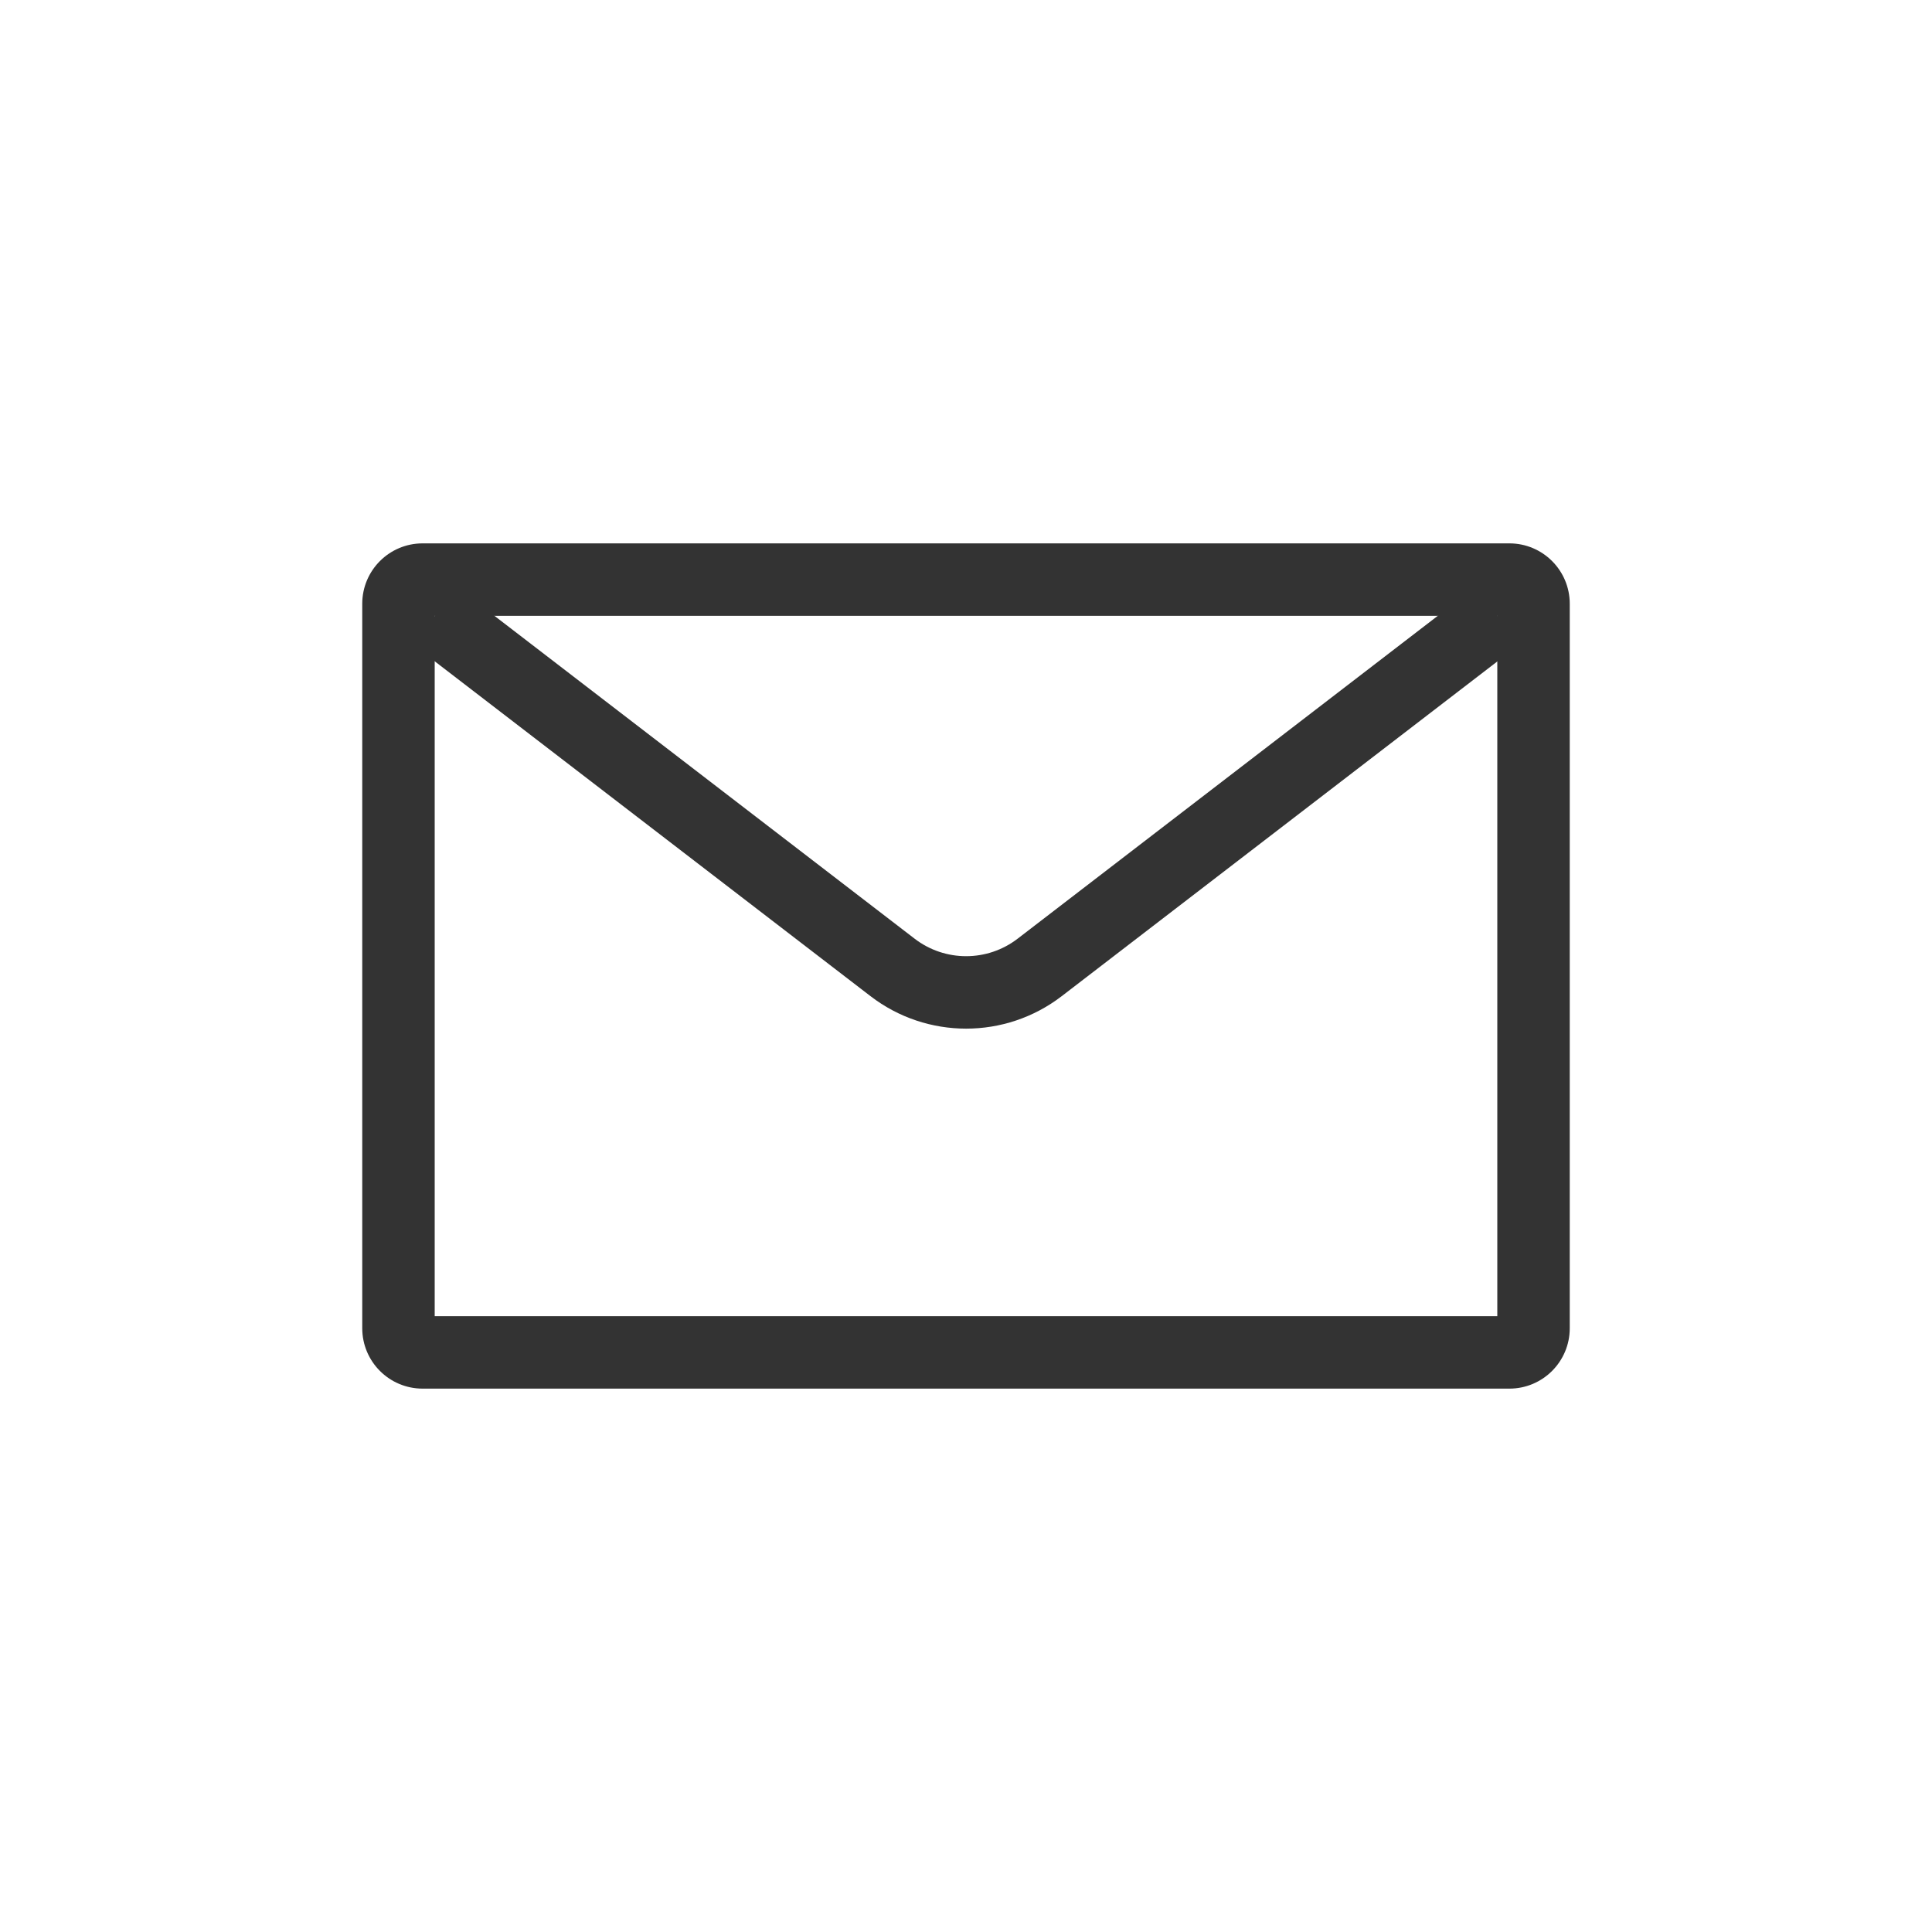 <?xml version="1.0" encoding="UTF-8"?>
<svg width="96px" height="96px" viewBox="0 0 96 96" version="1.1" xmlns="http://www.w3.org/2000/svg" xmlns:xlink="http://www.w3.org/1999/xlink">
    <!-- Generator: Sketch 49.3 (51167) - http://www.bohemiancoding.com/sketch -->
    <title>toolbar_icon_light_mail_normal</title>
    <desc>Created with Sketch.</desc>
    <defs></defs>
    <g id="toolbar_icon_light_mail_normal" stroke="none" stroke-width="1" fill="none" fill-rule="evenodd">
        <rect id="Rectangle-525" fill="#29AC45" opacity="0" x="0" y="0" width="96" height="96"></rect>
        <g id="common_icons_email" opacity="0.8" transform="translate(12, 12)" fill="#000000" fill-rule="nonzero">
            <g id="Pic" transform="translate(6, 13.5)">
                <path d="M3.6,5.1 L3.6,39.9 L56.4,39.9 L56.4,5.1 L3.6,5.1 Z M0,4.5 C-2.02906125e-16,2.843 1.343,1.5 3,1.5 L57,1.5 C58.657,1.5 60,2.843 60,4.5 L60,40.5 C60,42.157 58.657,43.5 57,43.5 L3,43.5 C1.343,43.5 -2.74025825e-15,42.157 0,40.5 L0,4.5 Z" id="Rectangle-40"></path>
                <path d="M2.512,6.523 L25.253,23.997 C28.056,26.151 31.956,26.151 34.758,23.997 L57.499,6.523 L55.305,3.669 L32.565,21.143 C31.056,22.302 28.956,22.302 27.447,21.143 L4.706,3.669 L2.512,6.523 Z" id="Path-3"></path>
            </g>
        </g>
    </g>
</svg>